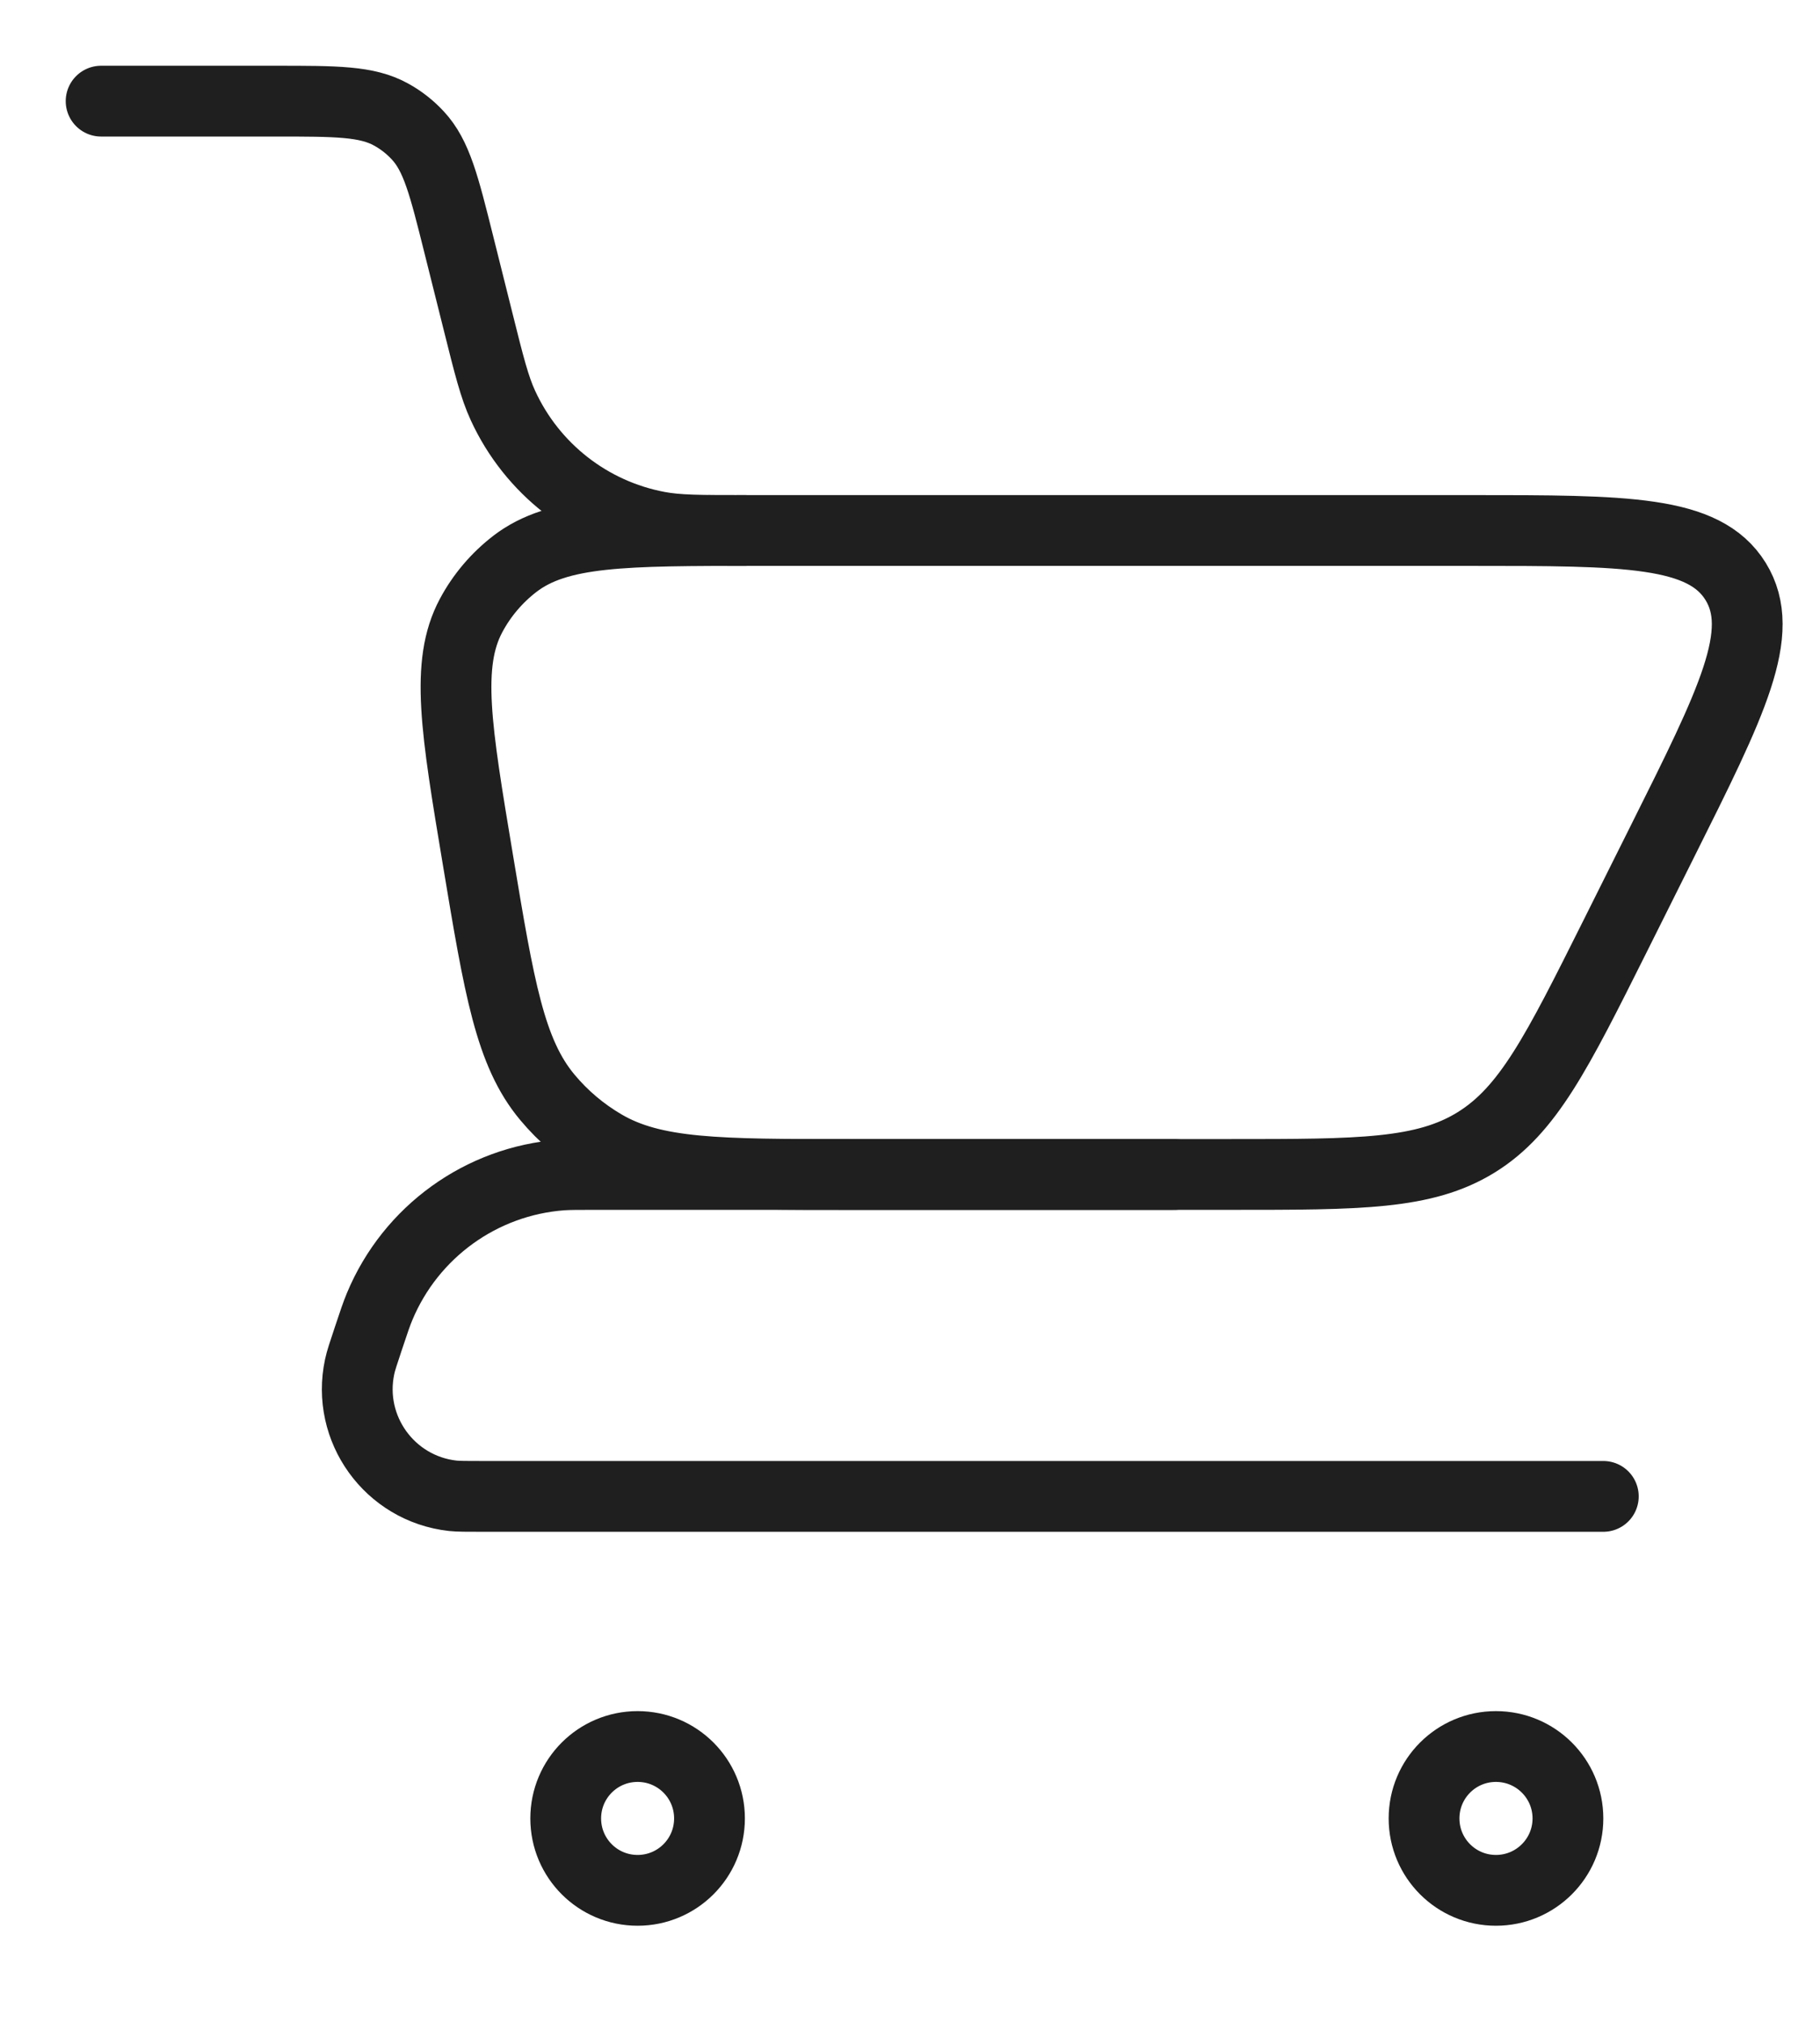 <svg width="18" height="20" viewBox="0 0 18 20" fill="none" xmlns="http://www.w3.org/2000/svg">
<path d="M1 1H2.725C3.327 1 3.628 1 3.867 1.132C3.966 1.186 4.055 1.256 4.132 1.339C4.318 1.539 4.391 1.831 4.537 2.415L4.73 3.186C4.837 3.615 4.891 3.829 4.974 4.009C5.261 4.634 5.833 5.081 6.509 5.208C6.704 5.245 6.925 5.245 7.367 5.245" stroke="#1F1F1F" stroke-width="0.7" stroke-linecap="round"/>
<path d="M15.857 14.795H4.768C4.613 14.795 4.536 14.795 4.477 14.789C3.853 14.719 3.426 14.126 3.557 13.513C3.569 13.455 3.594 13.381 3.643 13.234C3.697 13.071 3.725 12.989 3.755 12.917C4.063 12.179 4.76 11.676 5.557 11.617C5.635 11.612 5.721 11.612 5.894 11.612H11.612" stroke="#1F1F1F" stroke-width="0.7" stroke-linecap="round" stroke-linejoin="round"/>
<path d="M12.172 11.612H8.401C7.111 11.612 6.465 11.612 5.968 11.319C5.758 11.196 5.57 11.037 5.414 10.85C5.044 10.408 4.938 9.771 4.726 8.498C4.511 7.209 4.403 6.564 4.659 6.086C4.765 5.887 4.913 5.713 5.092 5.575C5.521 5.245 6.175 5.245 7.482 5.245H14.545C16.084 5.245 16.853 5.245 17.165 5.748C17.476 6.251 17.131 6.94 16.443 8.316L15.969 9.265C15.398 10.407 15.112 10.978 14.599 11.295C14.086 11.612 13.448 11.612 12.172 11.612V11.612Z" stroke="#1F1F1F" stroke-width="0.7" stroke-linecap="round"/>
<path d="M15.507 17.979C15.507 18.372 15.188 18.69 14.795 18.69C14.402 18.69 14.084 18.372 14.084 17.979C14.084 17.586 14.402 17.268 14.795 17.268C15.188 17.268 15.507 17.586 15.507 17.979Z" stroke="#1F1F1F" stroke-width="0.7"/>
<path d="M7.017 17.979C7.017 18.372 6.699 18.69 6.306 18.69C5.913 18.69 5.595 18.372 5.595 17.979C5.595 17.586 5.913 17.268 6.306 17.268C6.699 17.268 7.017 17.586 7.017 17.979Z" stroke="#1F1F1F" stroke-width="0.7"/>
</svg>
